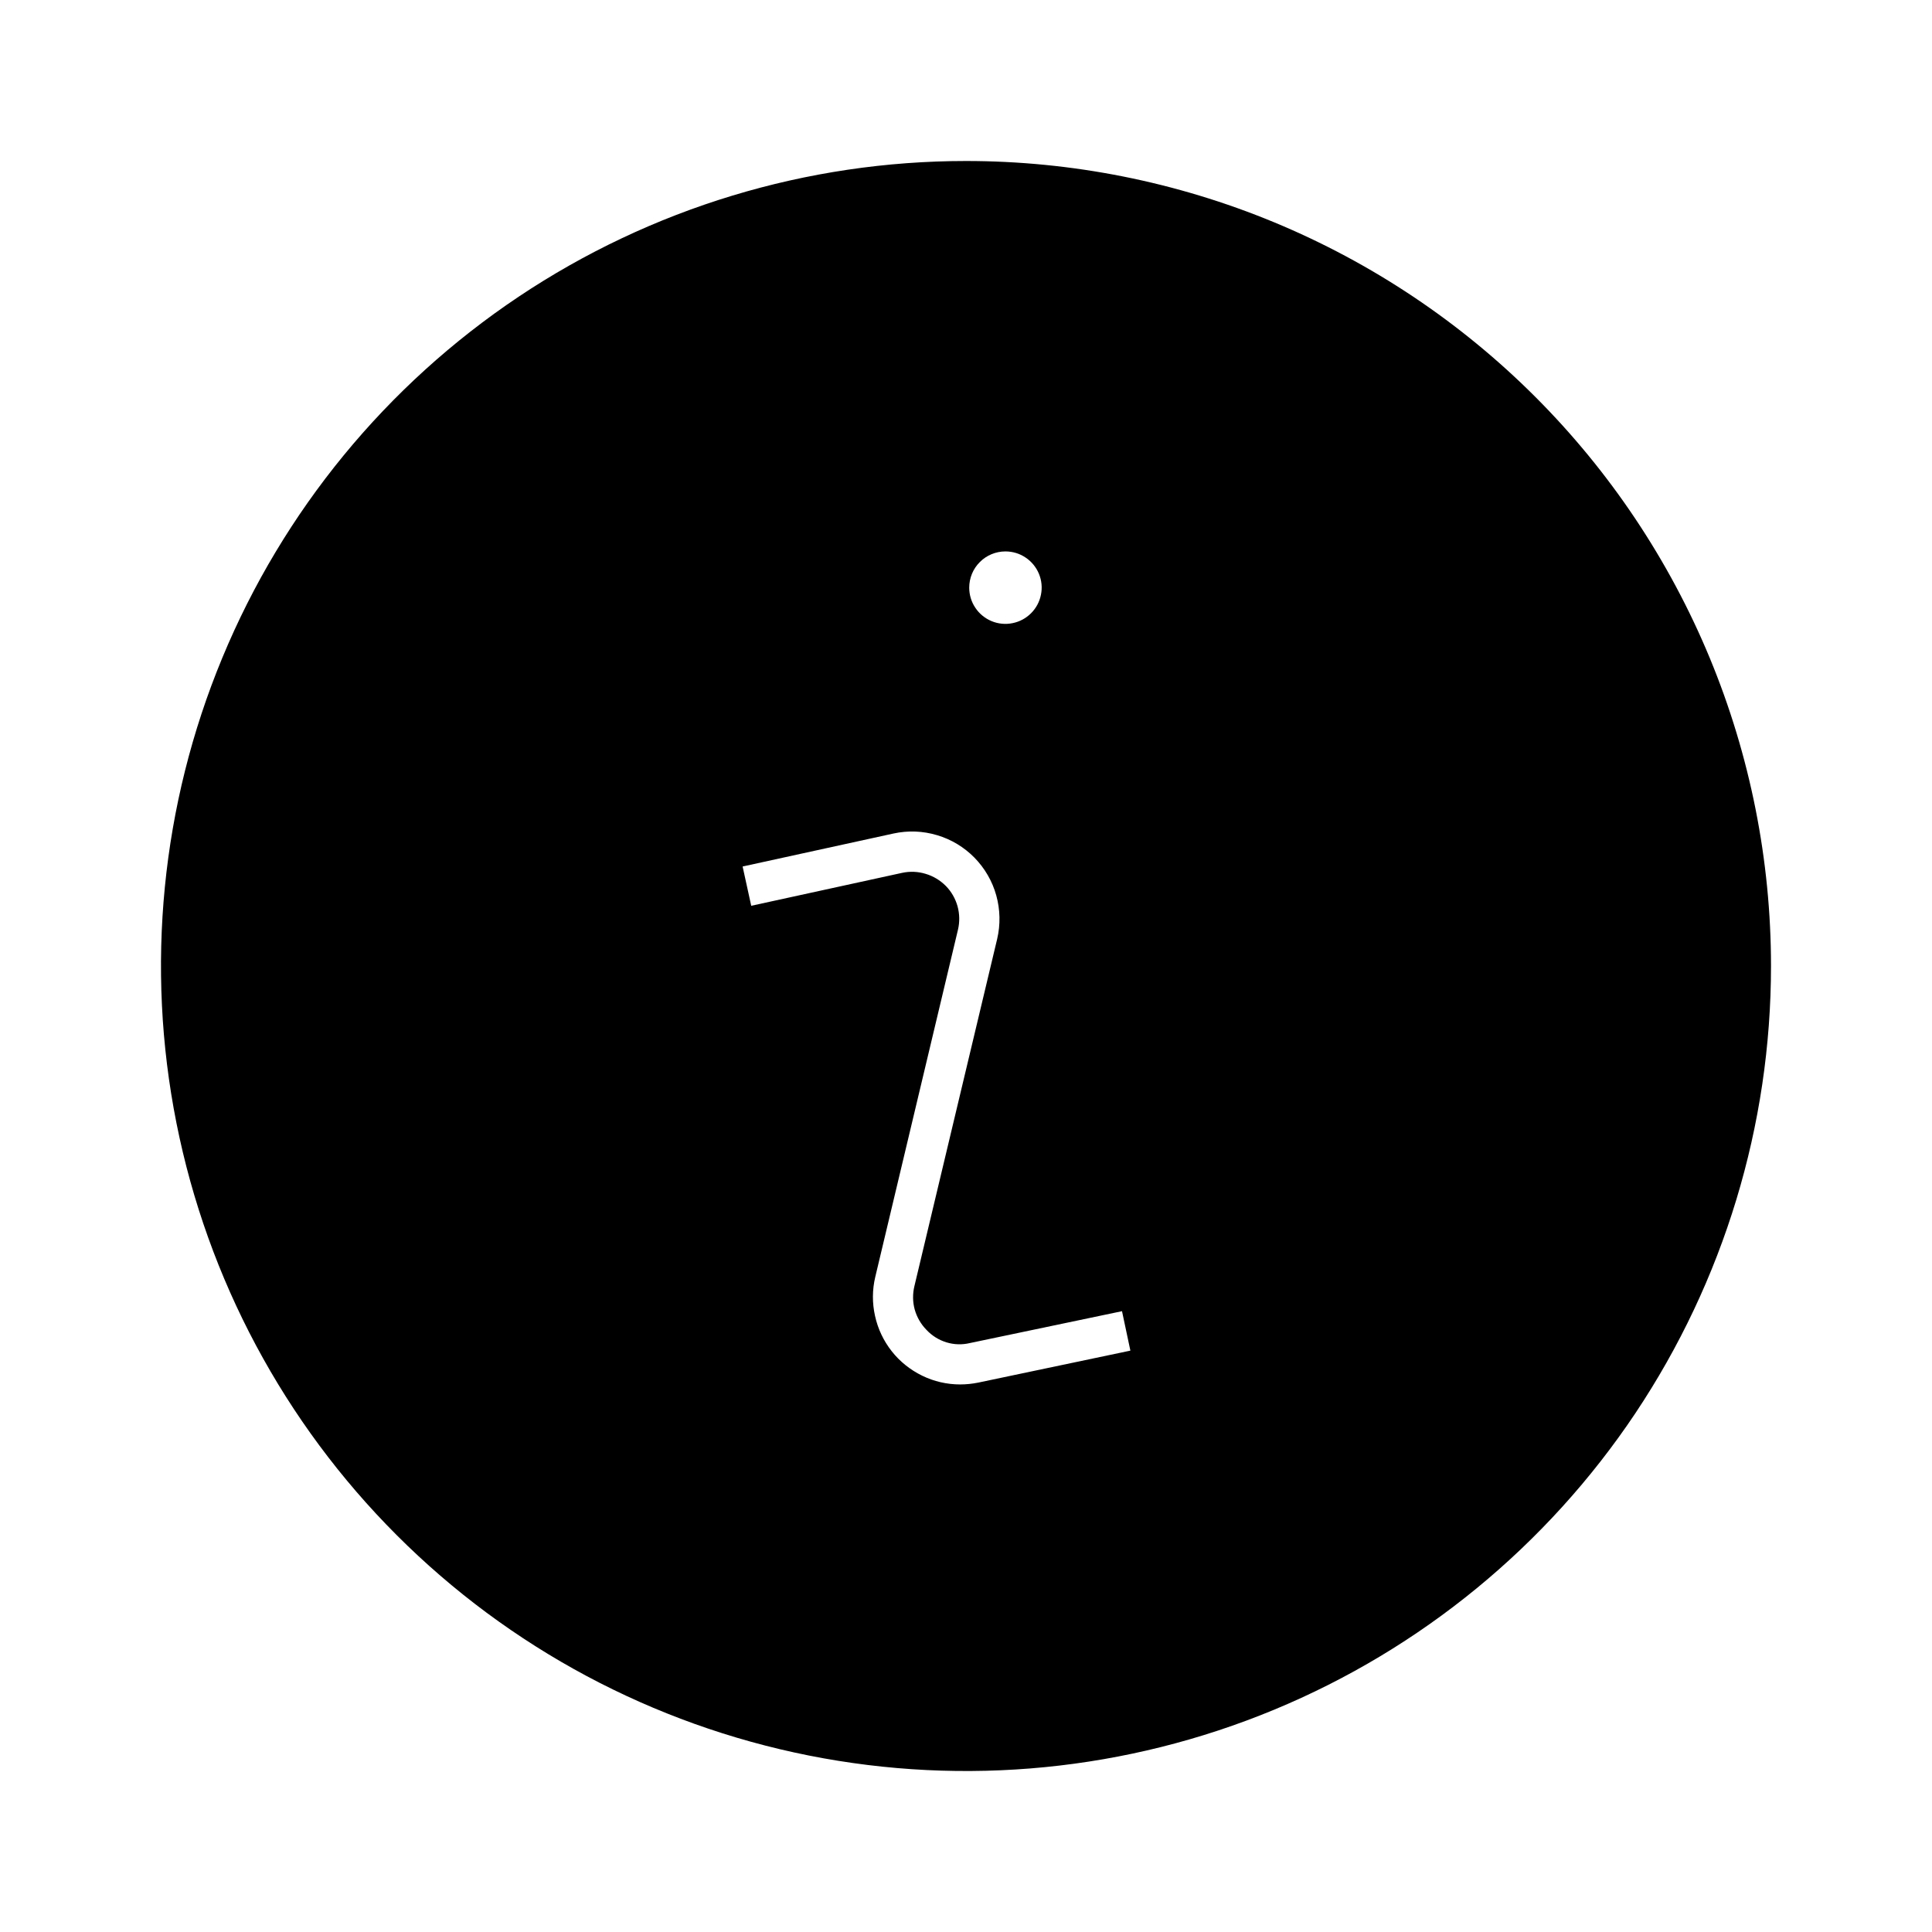<svg width="24" height="24" viewBox="0 0 24 24" fill="none" xmlns="http://www.w3.org/2000/svg">
<path d="M12 2C10.022 2 8.089 2.586 6.444 3.685C4.8 4.784 3.518 6.346 2.761 8.173C2.004 10 1.806 12.011 2.192 13.951C2.578 15.891 3.53 17.672 4.929 19.071C6.327 20.47 8.109 21.422 10.049 21.808C11.989 22.194 14 21.996 15.827 21.239C17.654 20.482 19.216 19.2 20.315 17.556C21.413 15.911 22 13.978 22 12C22 10.687 21.741 9.386 21.239 8.173C20.736 6.96 20 5.858 19.071 4.929C18.142 4 17.04 3.264 15.827 2.761C14.614 2.259 13.313 2 12 2ZM12.49 6.85C12.579 6.85 12.666 6.876 12.74 6.926C12.814 6.975 12.872 7.046 12.906 7.128C12.94 7.21 12.949 7.301 12.931 7.388C12.914 7.475 12.871 7.555 12.808 7.618C12.745 7.681 12.665 7.724 12.578 7.741C12.491 7.759 12.4 7.75 12.318 7.716C12.236 7.682 12.165 7.624 12.116 7.55C12.066 7.476 12.04 7.389 12.04 7.3C12.04 7.181 12.087 7.066 12.172 6.982C12.256 6.897 12.371 6.85 12.49 6.85ZM12.153 17.175C12.078 17.19 12.003 17.198 11.927 17.198C11.763 17.198 11.602 17.161 11.455 17.089C11.308 17.017 11.178 16.914 11.077 16.785C10.976 16.657 10.905 16.507 10.87 16.347C10.834 16.187 10.835 16.021 10.873 15.862L11.9 11.55C11.923 11.454 11.921 11.353 11.895 11.258C11.868 11.162 11.818 11.075 11.749 11.005C11.679 10.935 11.593 10.883 11.498 10.855C11.403 10.826 11.303 10.822 11.206 10.843L9.332 11.252L9.225 10.764L11.1 10.354C11.279 10.315 11.465 10.322 11.641 10.375C11.817 10.427 11.976 10.523 12.105 10.654C12.233 10.785 12.327 10.946 12.376 11.123C12.425 11.3 12.429 11.486 12.387 11.665L11.359 15.977C11.336 16.073 11.337 16.173 11.363 16.268C11.39 16.363 11.44 16.45 11.509 16.52C11.577 16.593 11.662 16.646 11.757 16.675C11.851 16.704 11.952 16.707 12.048 16.684L13.938 16.288L14.042 16.778L12.153 17.175Z" fill="black"/>
</svg>
